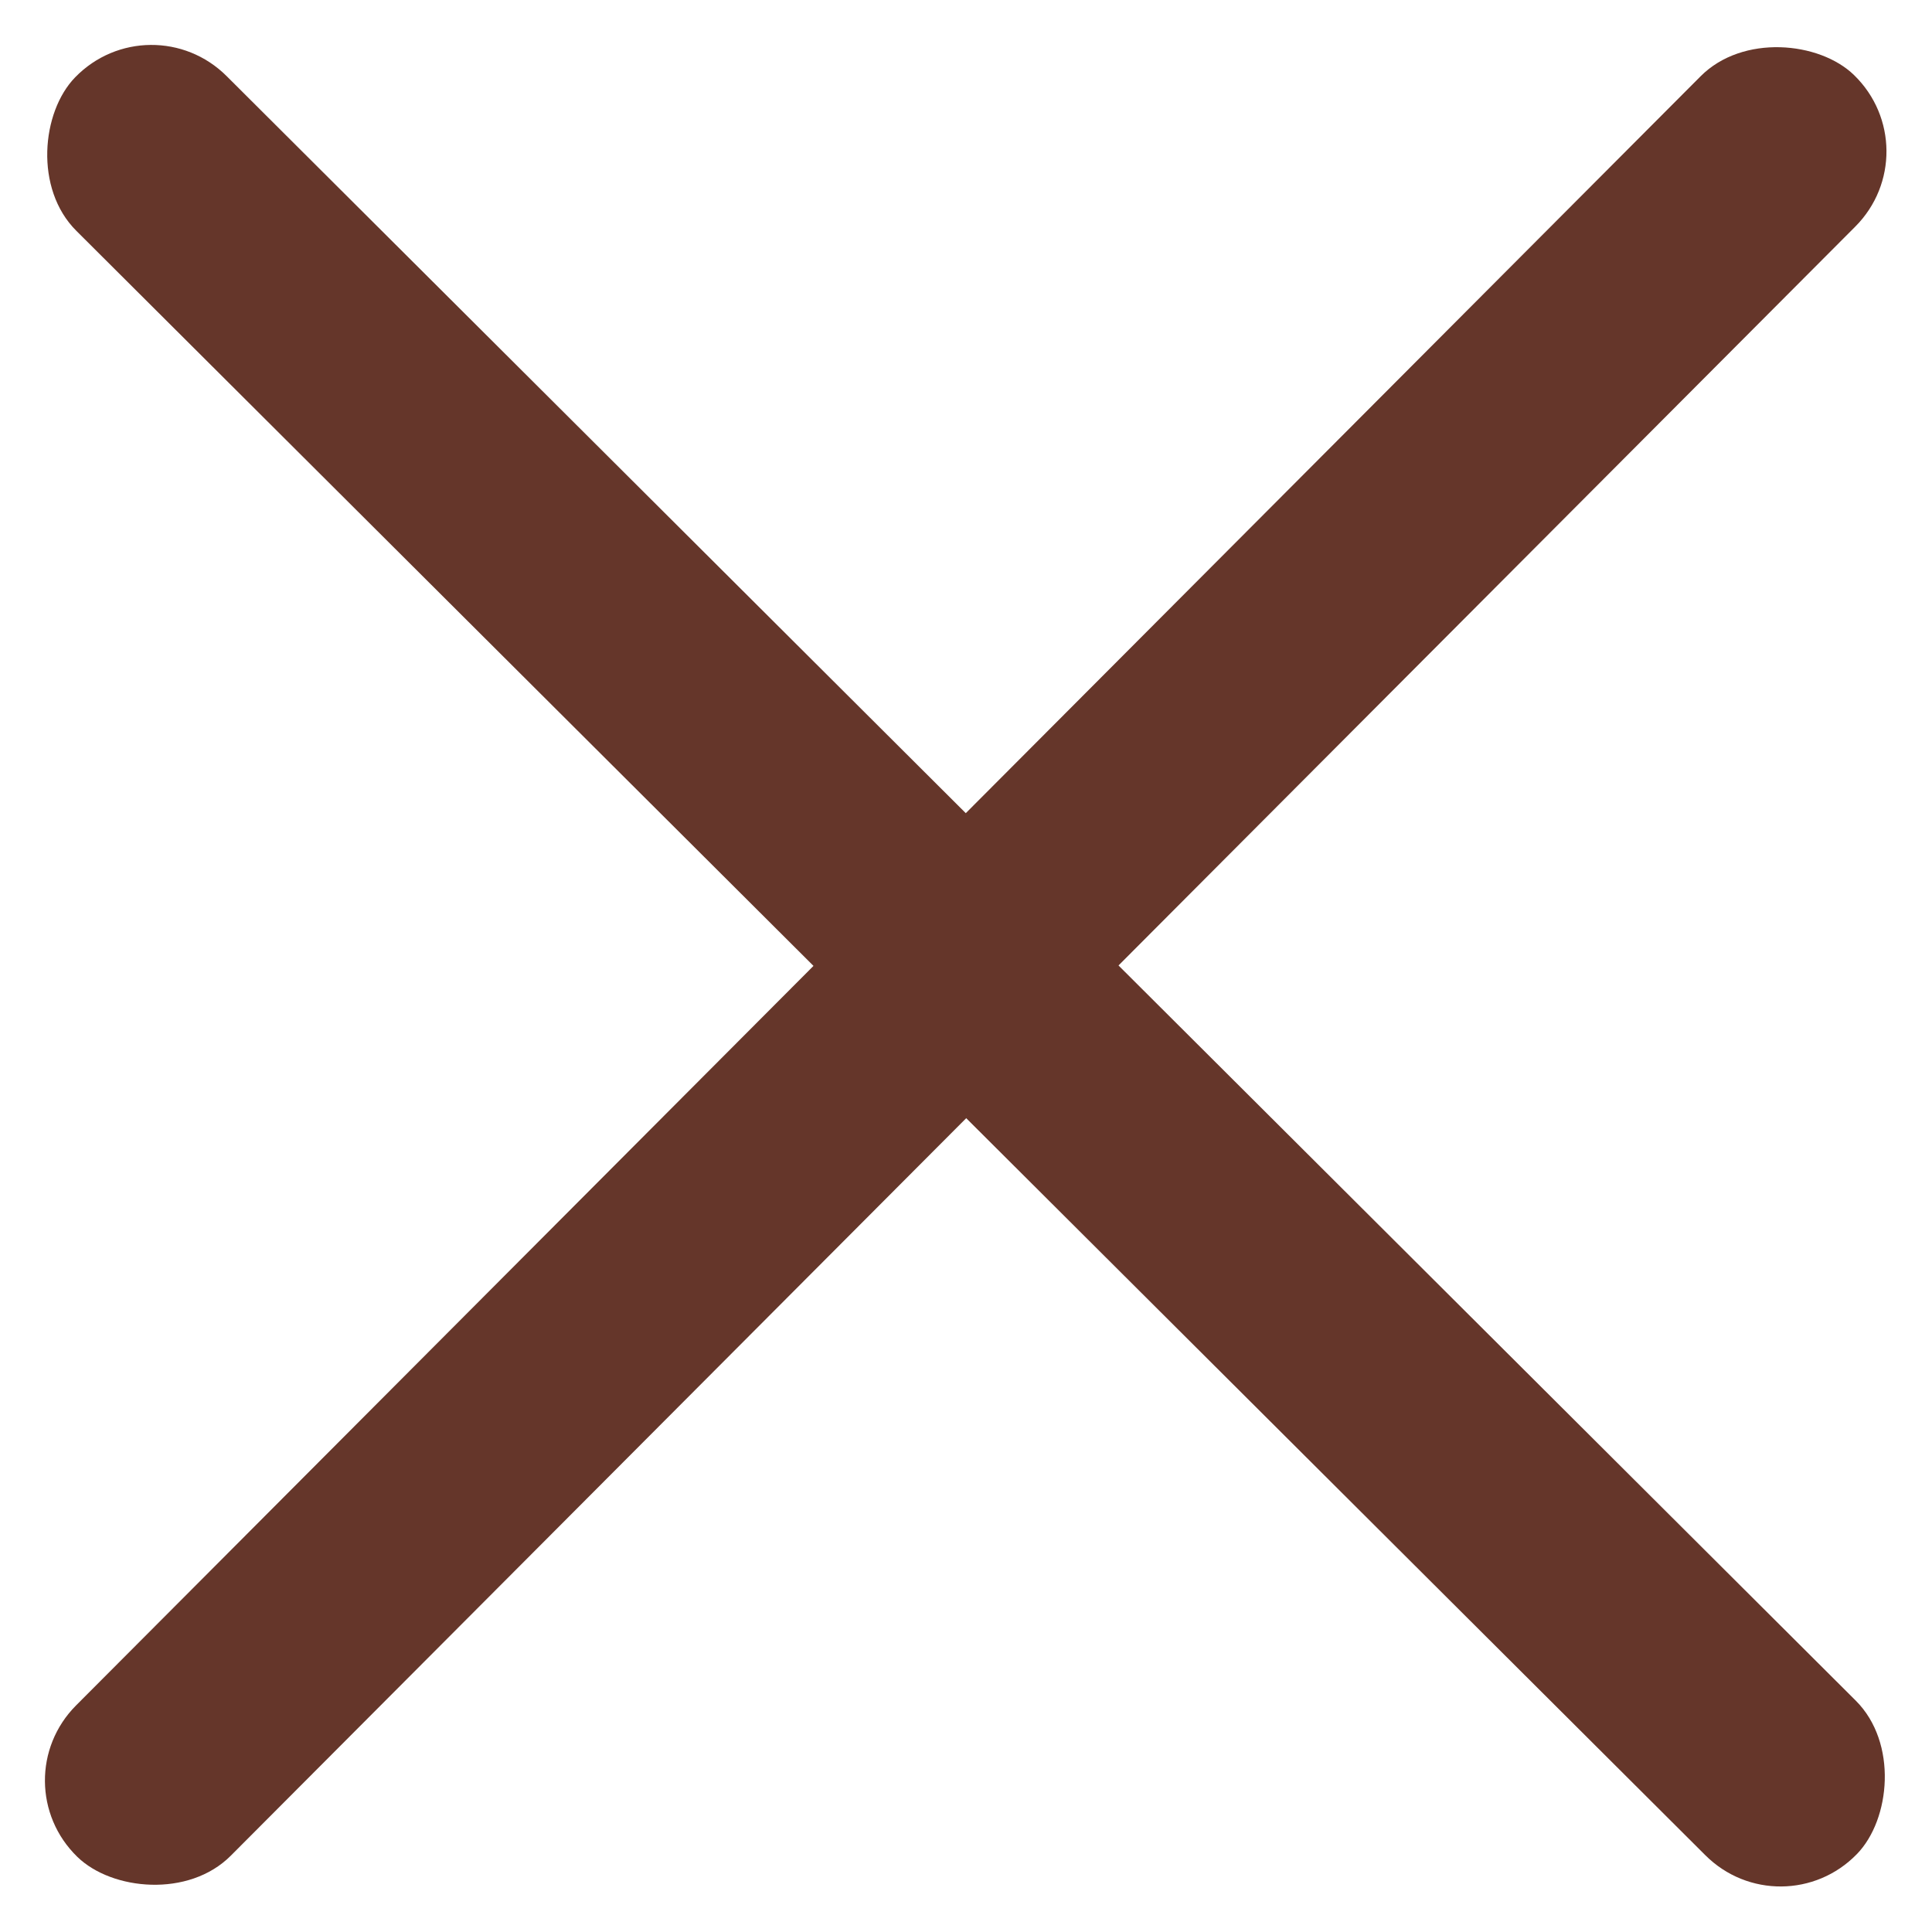 <svg width="20" height="20" viewBox="0 0 20 20" fill="none" xmlns="http://www.w3.org/2000/svg">
<rect width="26.052" height="2.233" rx="1.116" transform="matrix(0.708 0.706 -0.697 0.717 1.556 0)" fill="#65362A"/>
<rect width="26.052" height="2.233" rx="1.116" transform="matrix(0.706 -0.708 0.717 0.697 0 18.444)" fill="#65362A"/>
</svg>
